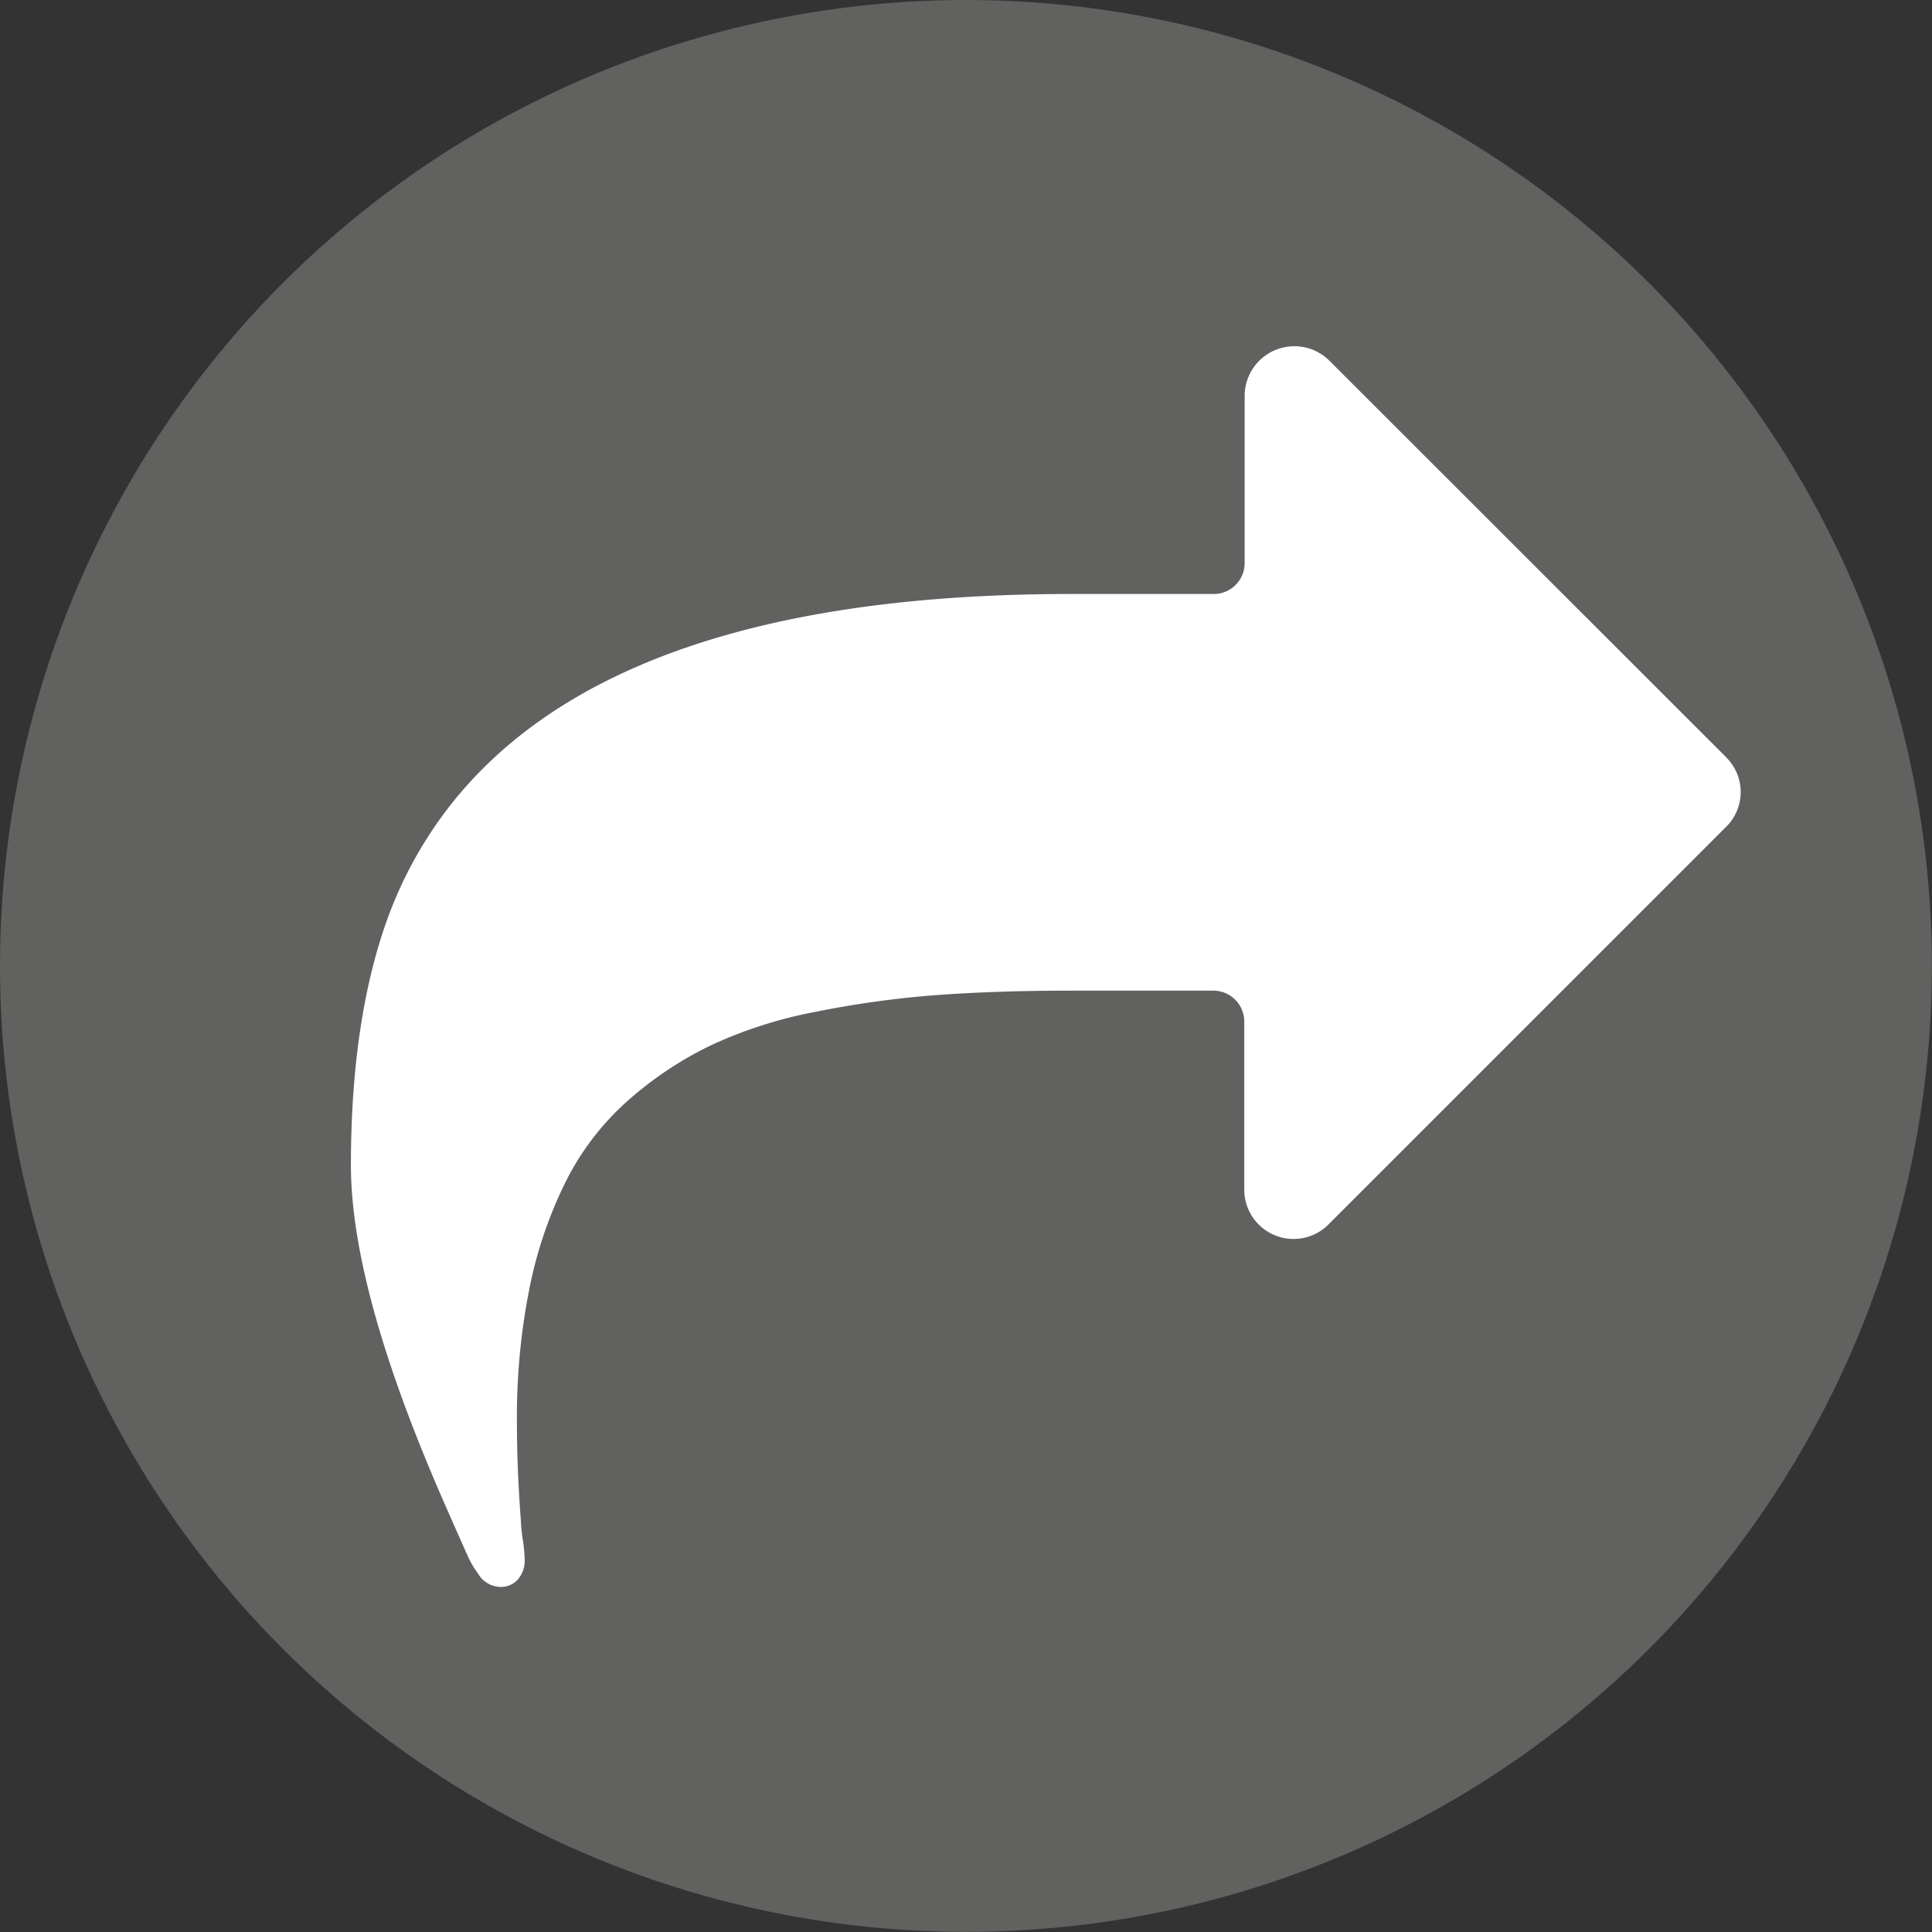 <svg id="Livello_1" data-name="Livello 1" xmlns="http://www.w3.org/2000/svg" viewBox="0 0 146.95 146.95"><rect x="0" y="0" width="146.95" height="146.95" fill="#333333" stroke="none"/><defs><style>.cls-1{fill:#616160;}.cls-2{fill:#fff;}</style></defs><title>forward</title><circle class="cls-1" cx="73.47" cy="73.47" r="73.47"/><path class="cls-2" d="M355.66,405.19,325.45,375a3.78,3.78,0,0,0-6.43,2.65v12.76a2.35,2.35,0,0,1-2.35,2.35H305.8q-42.07,0-51.63,23.78-3.12,7.91-3.13,19.65,0,9.78,7.5,26.61c.12.27.32.74.62,1.41s.56,1.26.79,1.77a7.08,7.08,0,0,0,.77,1.3,2,2,0,0,0,1.65,1,1.7,1.7,0,0,0,1.39-.59,2.2,2.2,0,0,0,.5-1.47,11.6,11.6,0,0,0-.15-1.56,11.25,11.25,0,0,1-.14-1.39q-.3-4-.3-7.26a50.13,50.13,0,0,1,1-10.68,32.42,32.42,0,0,1,2.86-8.17,20.54,20.54,0,0,1,4.73-6,27.55,27.55,0,0,1,6.22-4.1,33.85,33.85,0,0,1,7.85-2.51,75.68,75.68,0,0,1,9.08-1.27c3.05-.23,6.51-.35,10.36-.35h10.87a2.35,2.35,0,0,1,2.35,2.34v12.76a3.75,3.75,0,0,0,6.43,2.66l30.21-30.21a3.71,3.71,0,0,0,0-5.31Z" transform="translate(-224.35 -347.58)"/></svg>